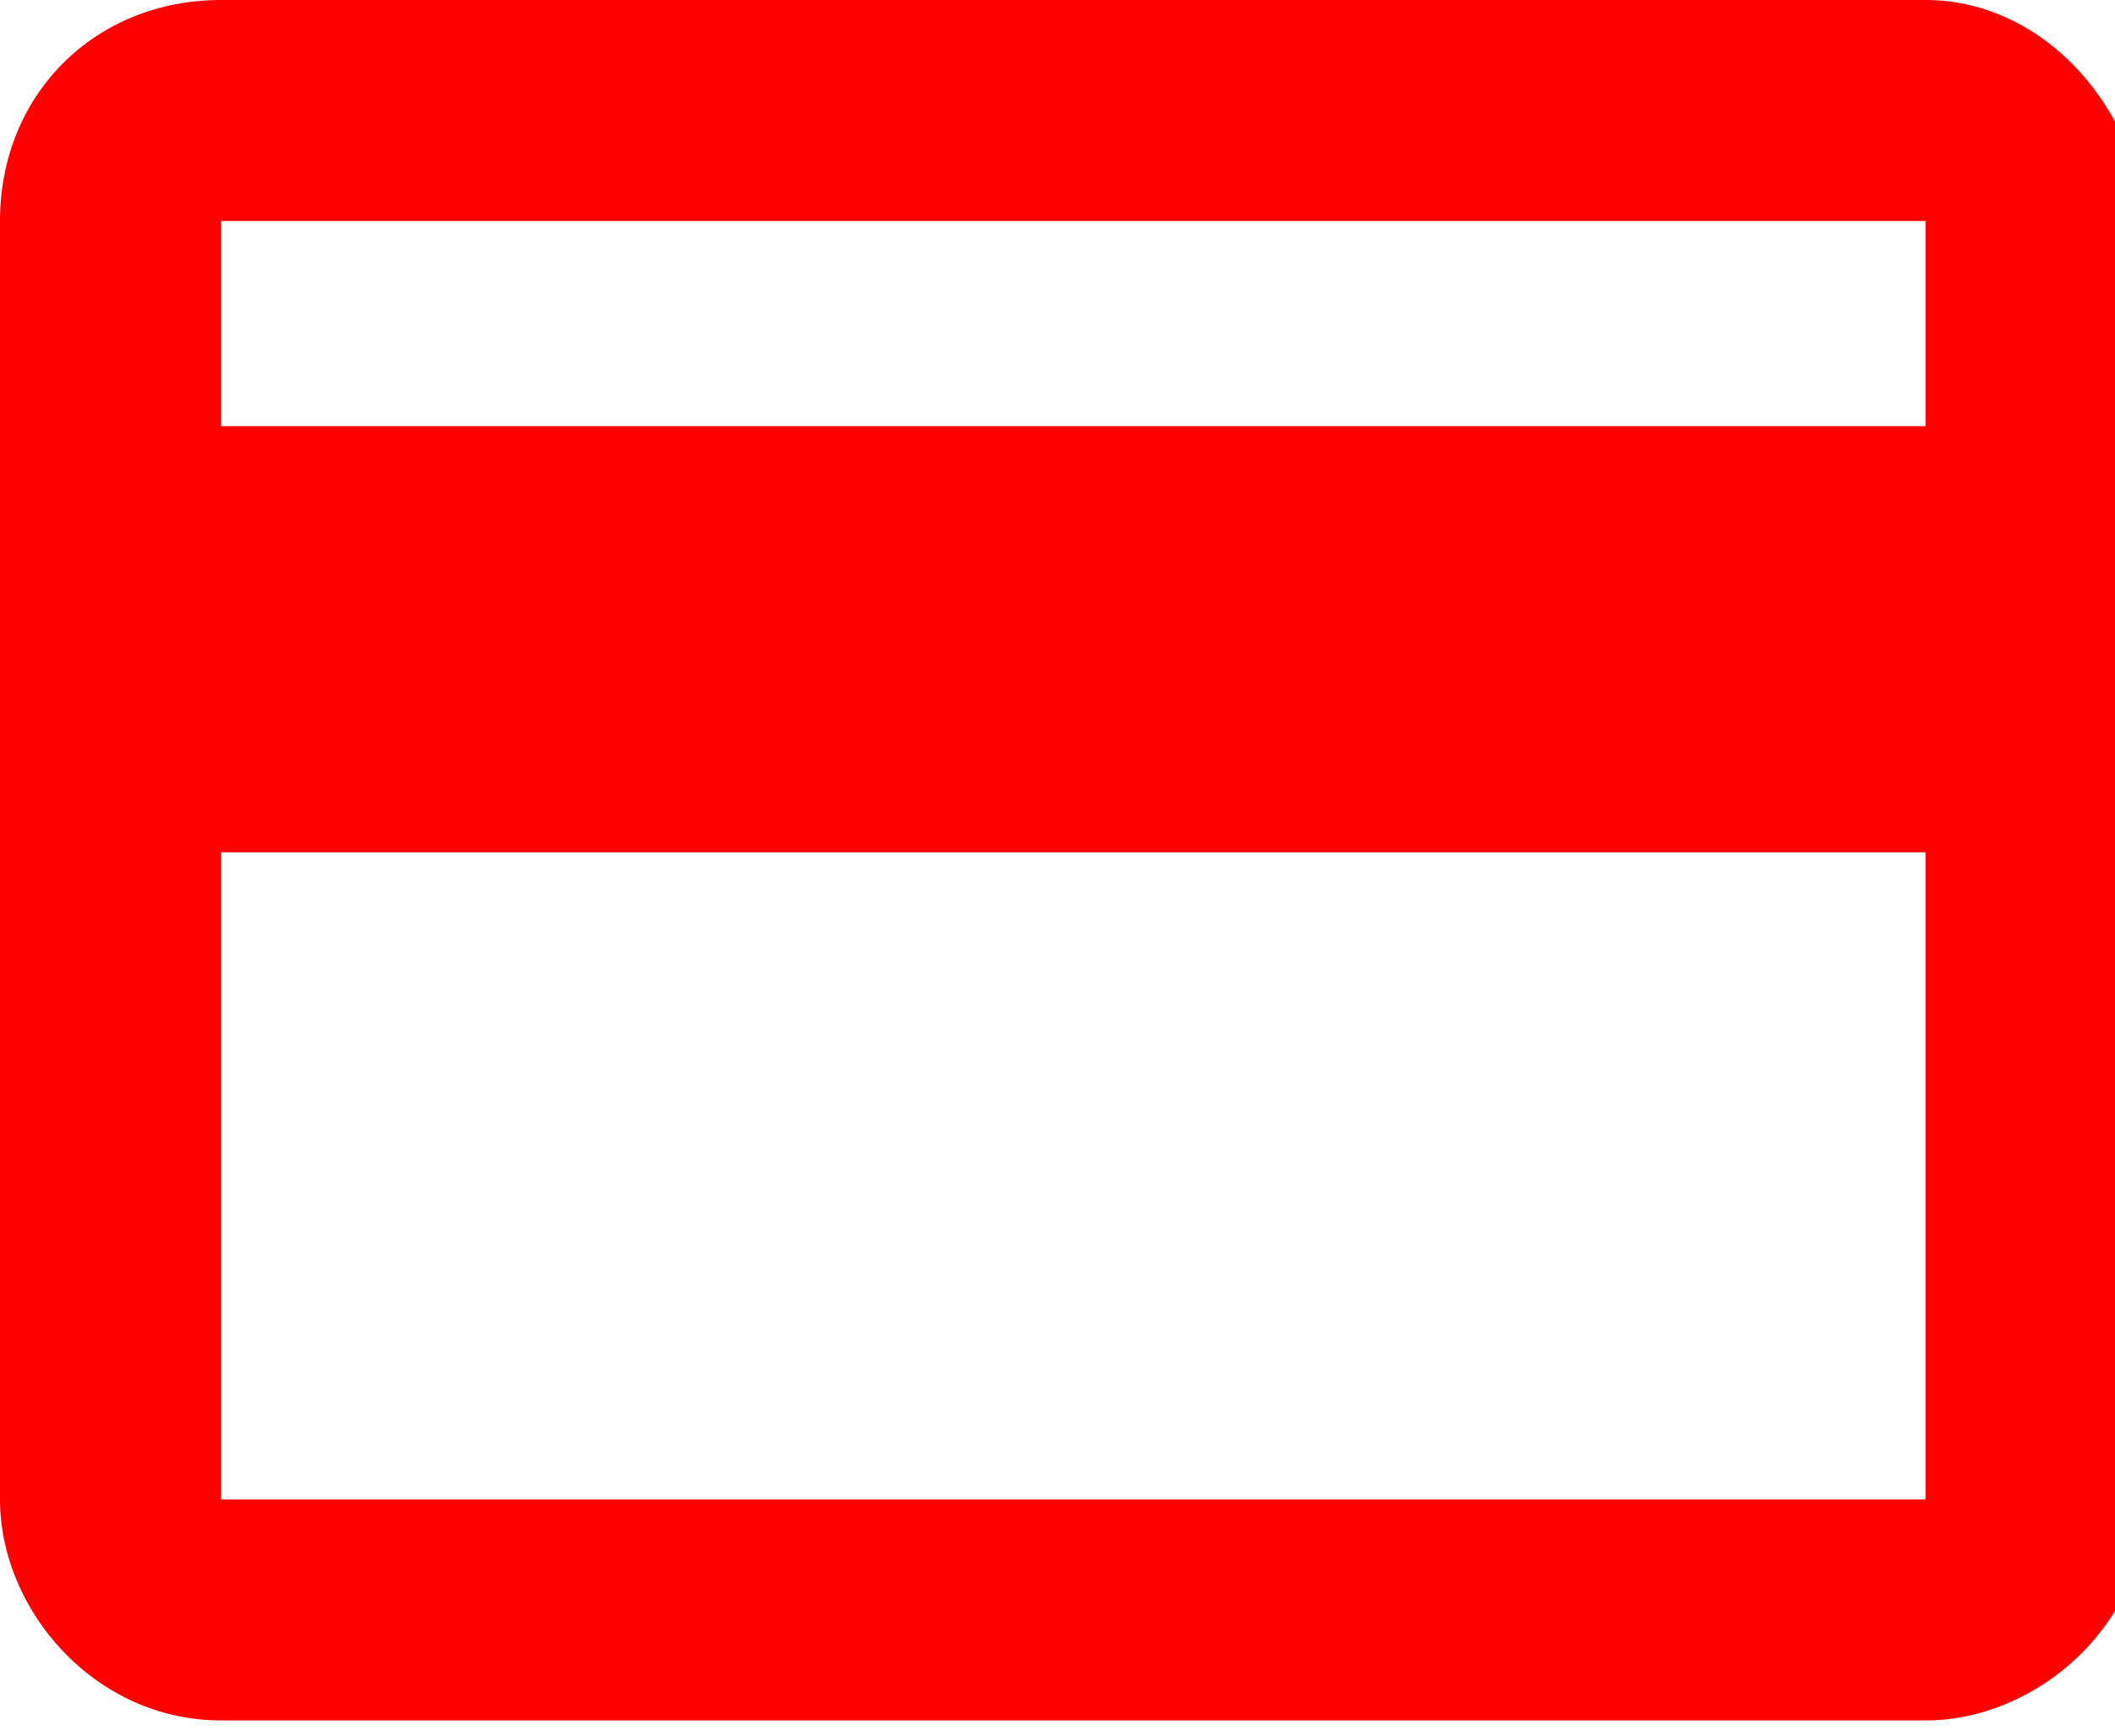 <?xml version="1.0" encoding="utf-8"?>
<!-- Generator: Adobe Illustrator 19.2.1, SVG Export Plug-In . SVG Version: 6.00 Build 0)  -->
<svg version="1.1" id="Layer_1" xmlns="http://www.w3.org/2000/svg" xmlns:xlink="http://www.w3.org/1999/xlink" x="0px" y="0px"
	 viewBox="0 0 13.4 11" style="enable-background:new 0 0 13.4 11;" xml:space="preserve">
<style type="text/css">
	.st0{fill:#FF0000;}
</style>
<g>
	<g>
		<path class="st0" d="M12.2,0H1.4C0.6,0,0,0.6,0,1.4v8.1c0,0.7,0.6,1.4,1.4,1.4h10.8c0.7,0,1.4-0.6,1.4-1.4V1.4
			C13.5,0.6,12.9,0,12.2,0L12.2,0z M12.2,9.5H1.4V5.4h10.8V9.5z M12.2,2.7H1.4V1.4h10.8V2.7z M12.2,2.7"/>
	</g>
</g>
</svg>
